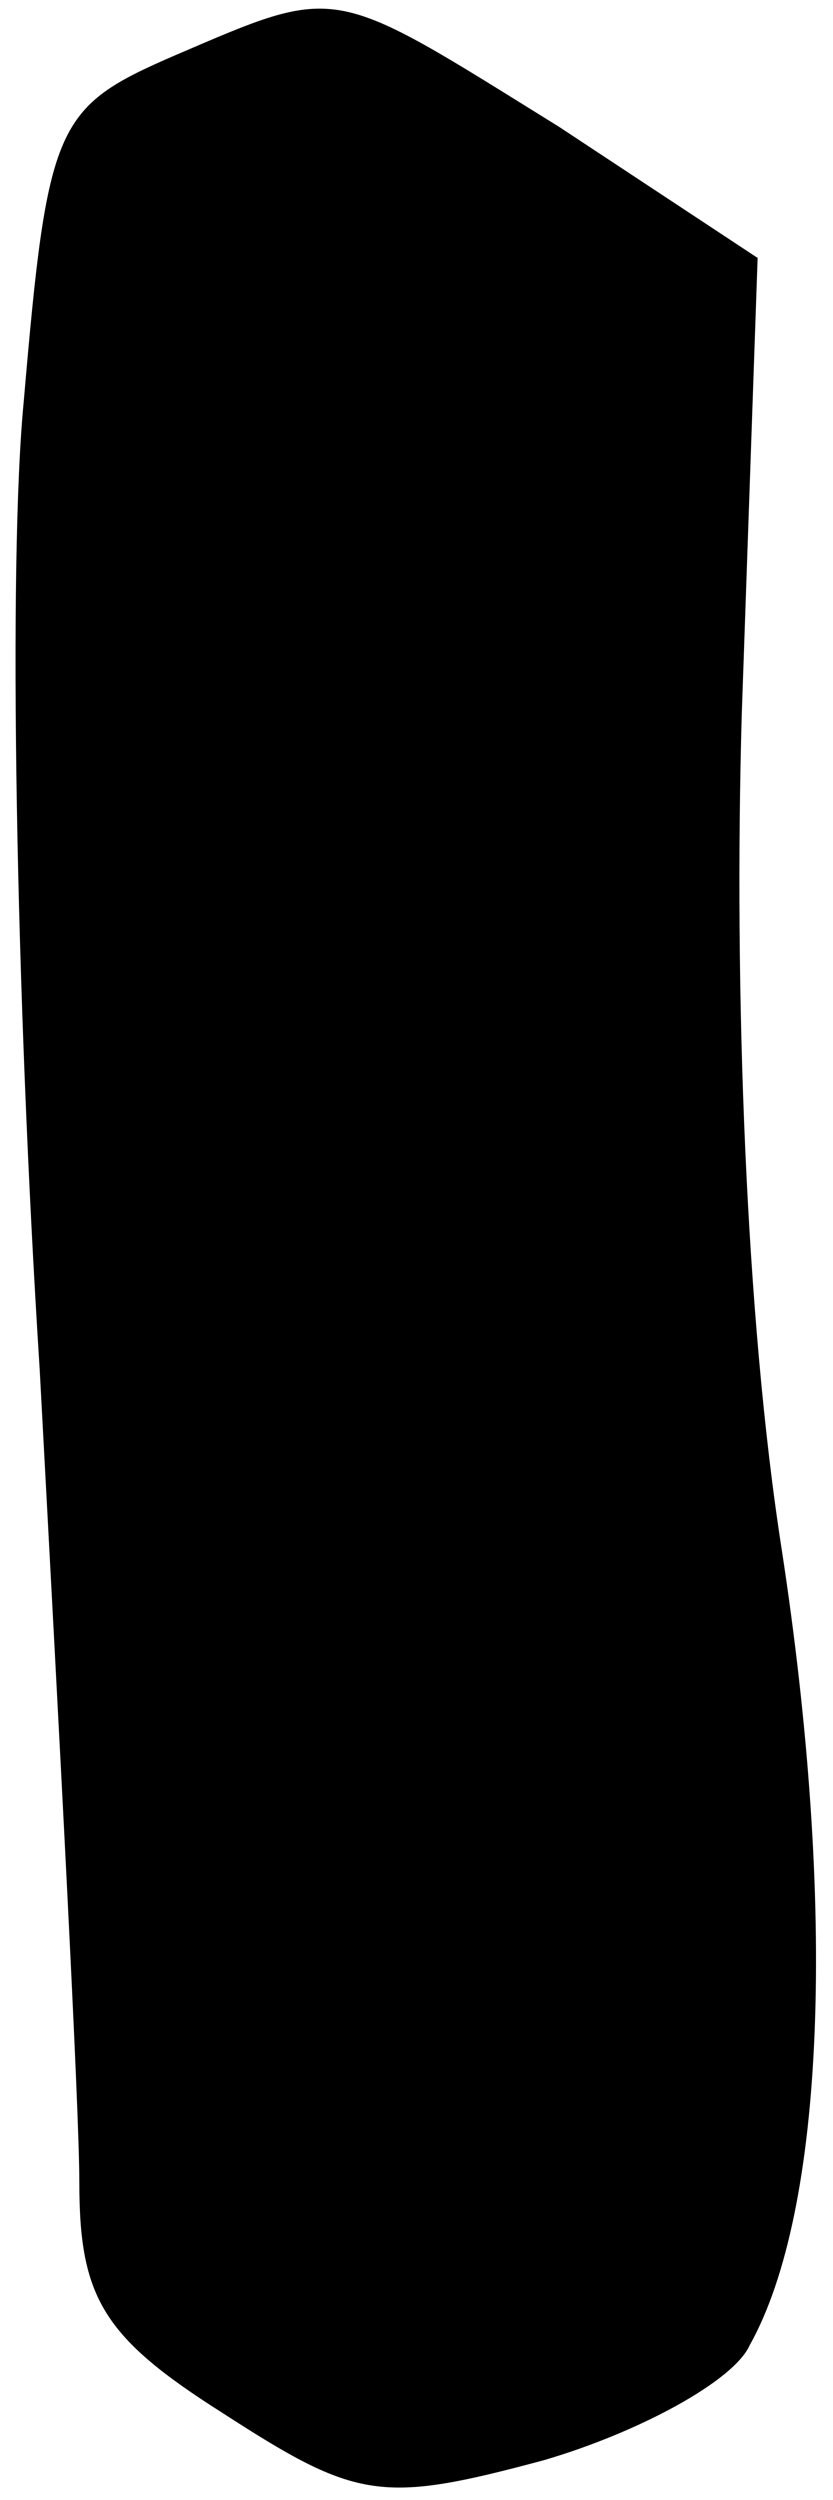 <?xml version="1.0" standalone="no"?>
<!DOCTYPE svg PUBLIC "-//W3C//DTD SVG 20010904//EN"
 "http://www.w3.org/TR/2001/REC-SVG-20010904/DTD/svg10.dtd">
<svg version="1.0" xmlns="http://www.w3.org/2000/svg"
 width="21pt" height="63pt" viewBox="0 0 21 63"
 preserveAspectRatio="xMidYMid meet">
<g transform="translate(0,63) scale(0.1,-0.1)"
fill="#000000" stroke="none">
<path fill="#000000" stroke="none" d="M44 616 c-30 -13 -32 -17 -38 -87 -4
-41 -2 -150 4 -244 5 -93 10 -186 10 -205 0 -29 6 -39 36 -58 34 -22 40 -23
81 -12 24 7 48 20 52 29 19 34 22 110 8 201 -9 58 -12 140 -10 210 l4 115 -50
33 c-58 36 -55 36 -97 18z"/>
</g>
</svg>
